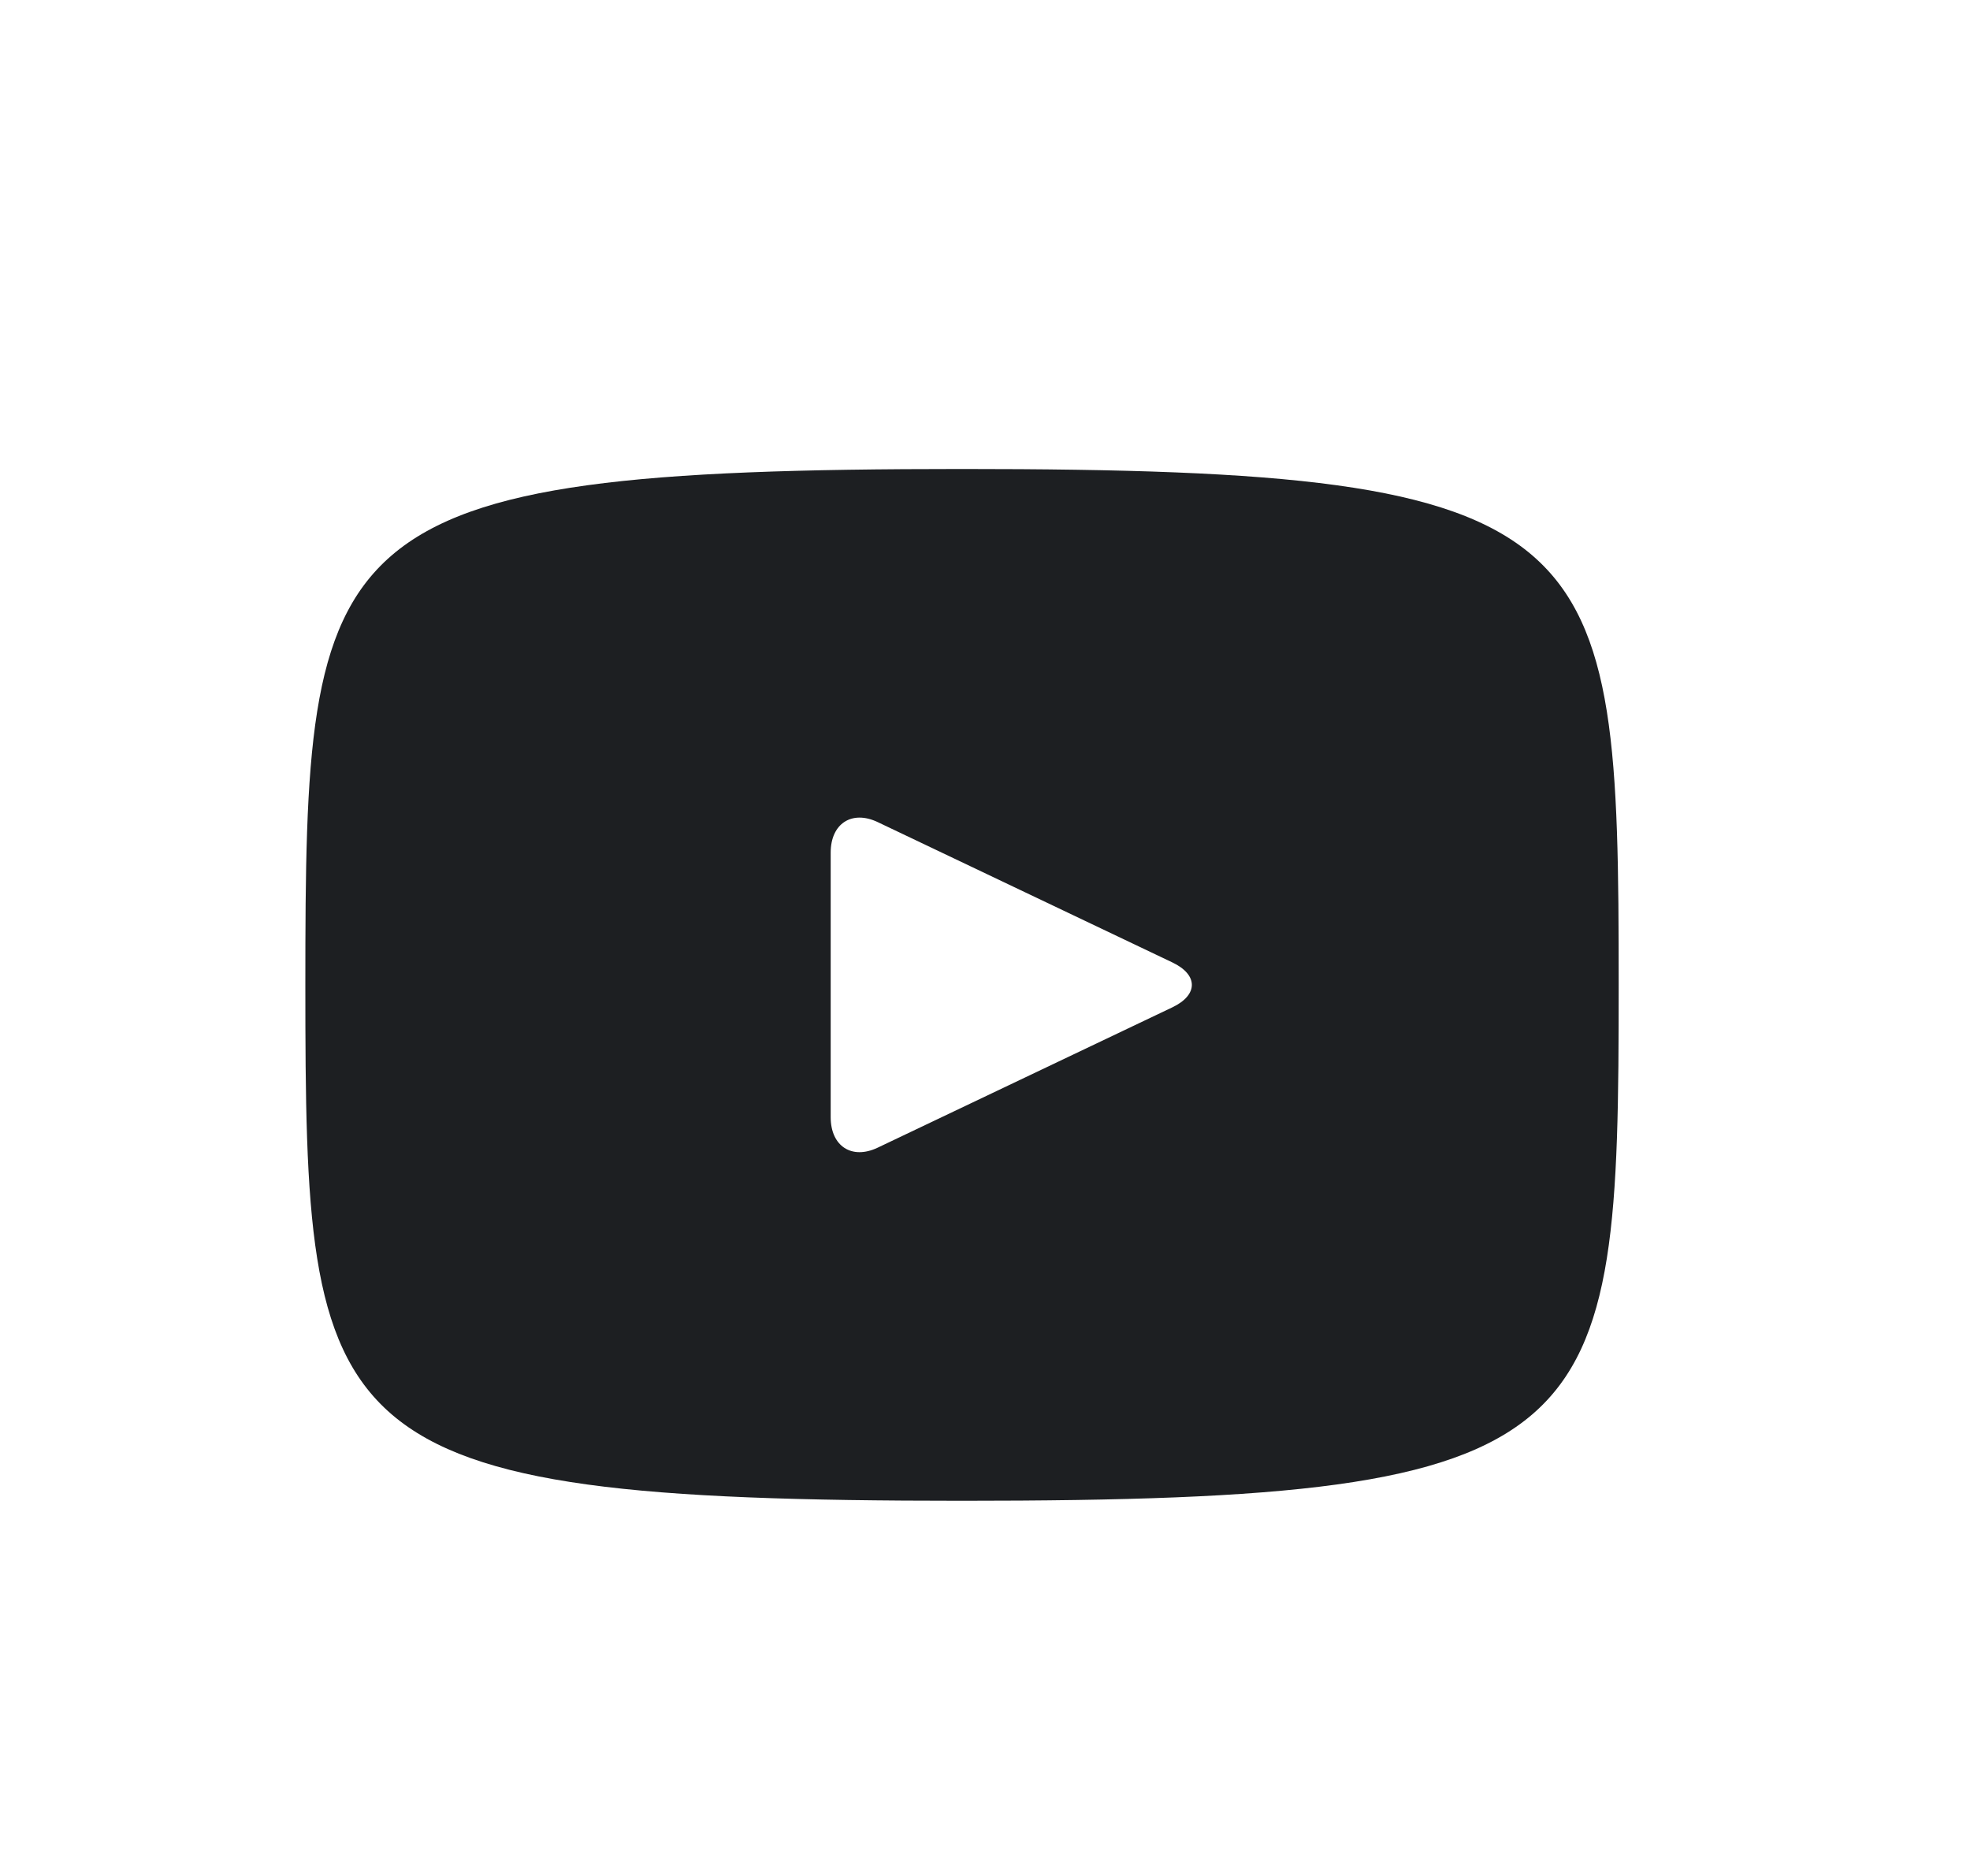 <svg width="21" height="20" viewBox="0 0 21 20" fill="none" xmlns="http://www.w3.org/2000/svg">
<path d="M10.255 5C3.375 5 3.255 5.624 3.255 10.5C3.255 15.376 3.375 16 10.255 16C17.134 16 17.255 15.376 17.255 10.5C17.255 5.624 17.134 5 10.255 5ZM12.498 10.739L9.355 12.236C9.08 12.366 8.855 12.22 8.855 11.91V9.09C8.855 8.781 9.08 8.634 9.355 8.764L12.498 10.261C12.774 10.393 12.774 10.607 12.498 10.739Z" fill="#1D1F22"/>
</svg>
